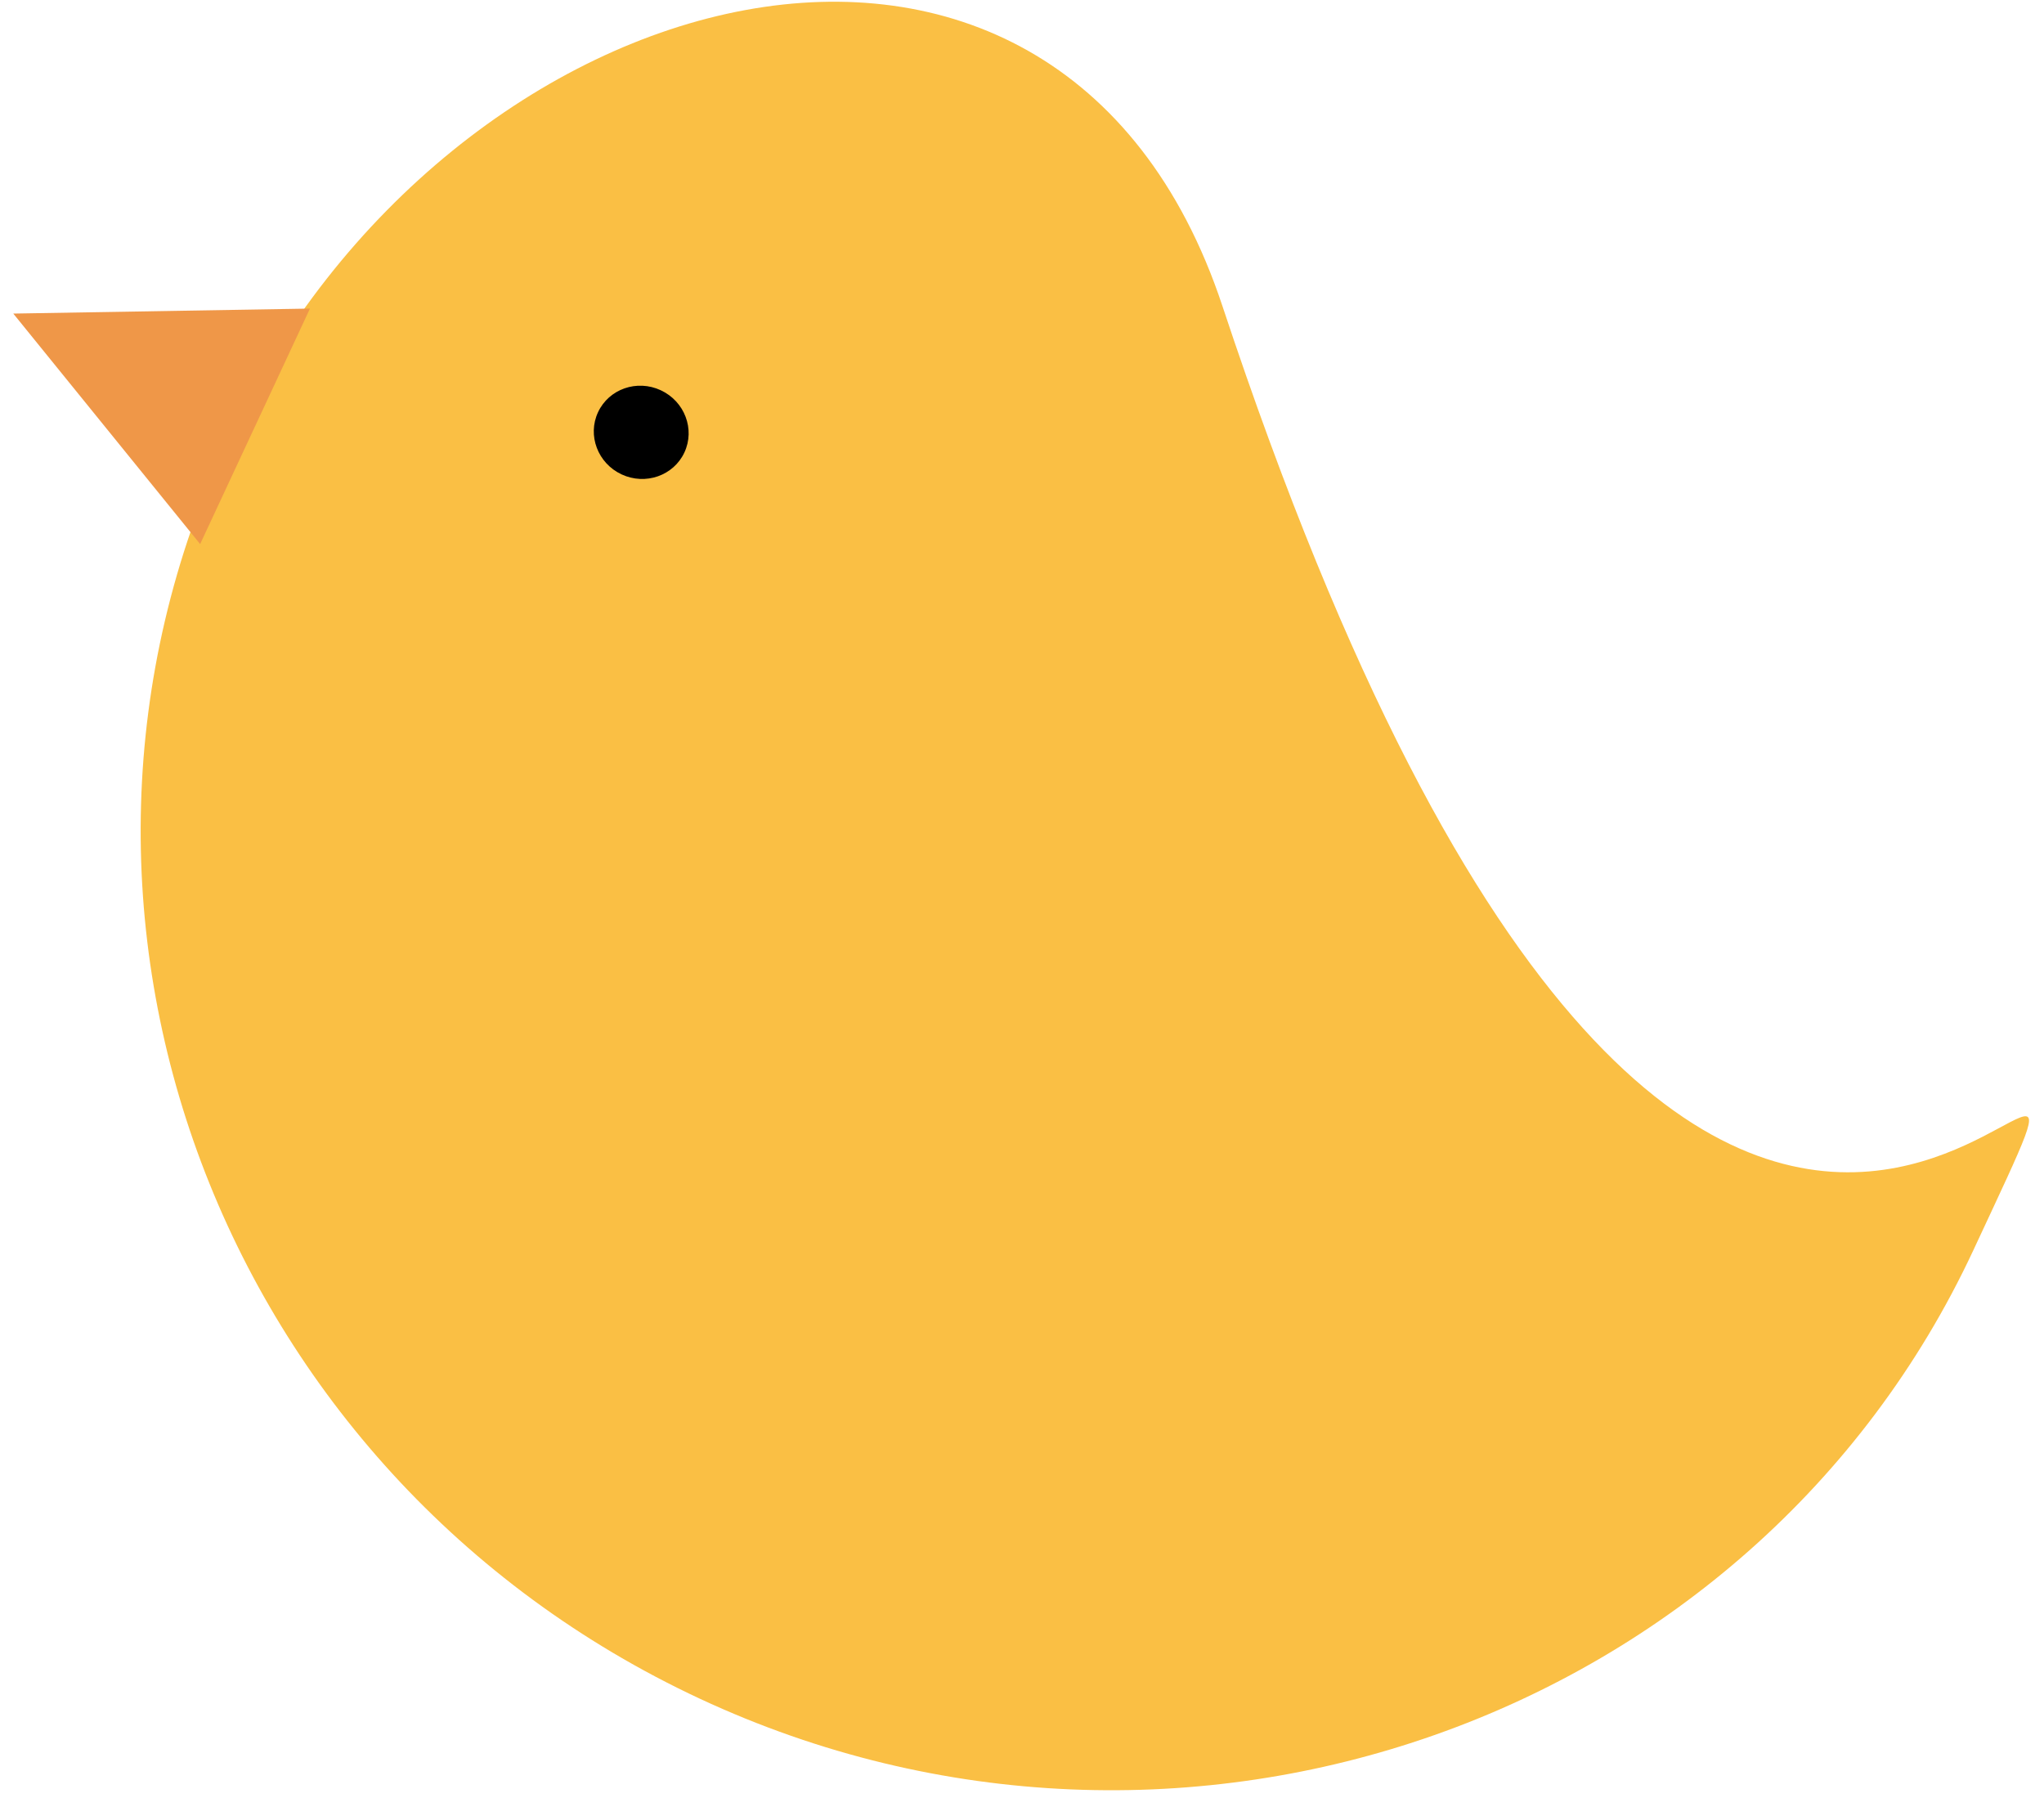 <?xml version="1.0" encoding="UTF-8"?>
<svg width="112px" height="99px" viewBox="0 0 112 99" version="1.1" xmlns="http://www.w3.org/2000/svg" xmlns:xlink="http://www.w3.org/1999/xlink">
    <!-- Generator: Sketch 47.1 (45422) - http://www.bohemiancoding.com/sketch -->
    <title>logo</title>
    <desc>Created with Sketch.</desc>
    <defs></defs>
    <g id="LP" stroke="none" stroke-width="1" fill="none" fill-rule="evenodd">
        <g transform="translate(-595, -172)" id="Group" fill-rule="nonzero">
            <g transform="translate(538, 156)">
                <g id="logo" transform="translate(108.479, 66.317) rotate(25) translate(-108.479, -66.317) translate(48.479, 21.123)">
                    <path d="M66.172,89.495 C37.122,89.495 13.573,66.42 13.573,37.956 C13.573,9.492 40.151,-12.66 59.874,8.238 C120.077,72.03 119.027,9.269 119.027,37.733 C119.027,66.197 95.221,89.495 66.172,89.495 Z" id="Shape" fill="#FABF44"></path>
                    <path d="M33.933,30.51 C32.492,30.51 31.323,29.371 31.323,27.967 C31.323,26.563 32.492,25.425 33.933,25.425 C35.375,25.425 36.544,26.563 36.544,27.967 C36.544,29.371 35.375,30.51 33.933,30.51 Z" id="Shape" fill="#000000"></path>
                    <polygon id="Shape" fill="#EF9748" points="14.617 29.493 14.617 43.73 0 36.611"></polygon>
                </g>
            </g>
        </g>
    </g>
</svg>